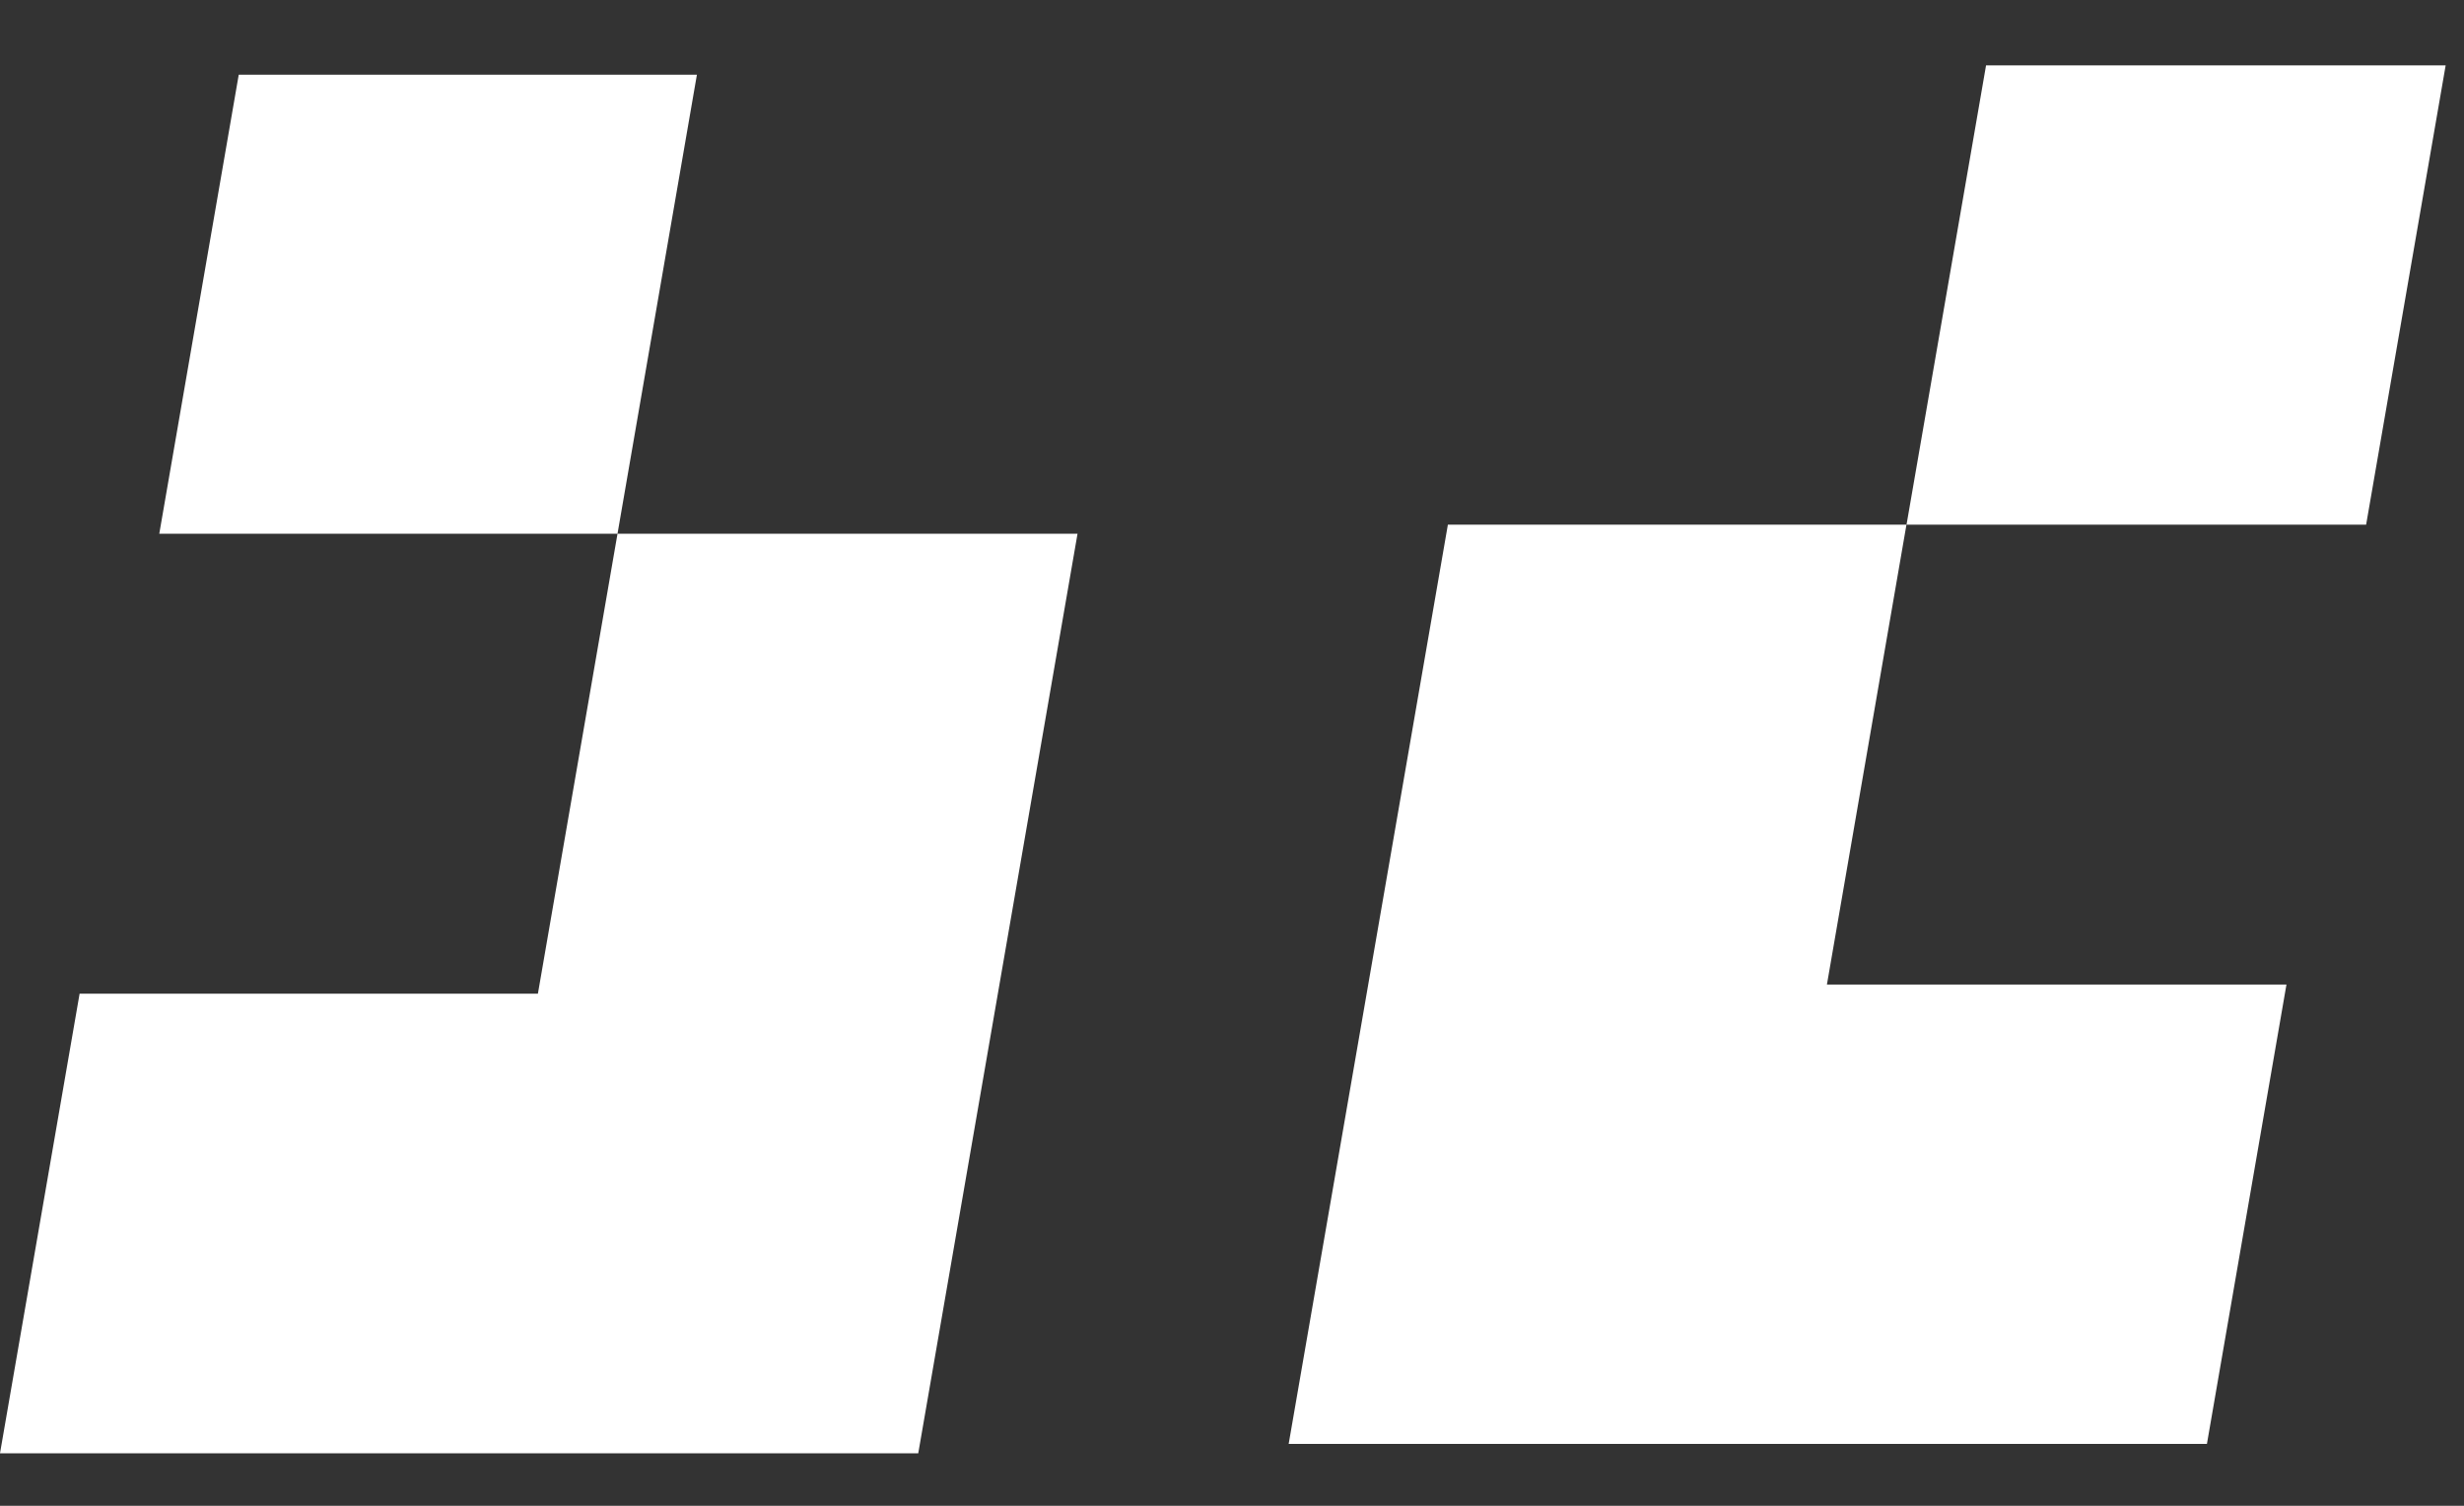 <svg width="36" height="22" viewBox="0 0 36 22" fill="none" xmlns="http://www.w3.org/2000/svg">
<rect x="0" y="0" width="36" height="22" fill="#333333" stroke="none"/>
<path fill-rule="evenodd" clip-rule="evenodd" d="M10.182 1.092H3.488L2.327 7.798H9.022L10.182 1.092ZM9.022 7.798L7.859 14.518H1.163L0 21.233H13.416L15.743 7.798H9.022Z" fill="white"/>
<path fill-rule="evenodd" clip-rule="evenodd" d="M18.828 21.096L21.154 7.666H27.855L29.017 0.955H35.732L34.57 7.666H27.854L26.692 14.385H33.406L32.244 21.096H18.828Z" fill="white"/>
</svg>
